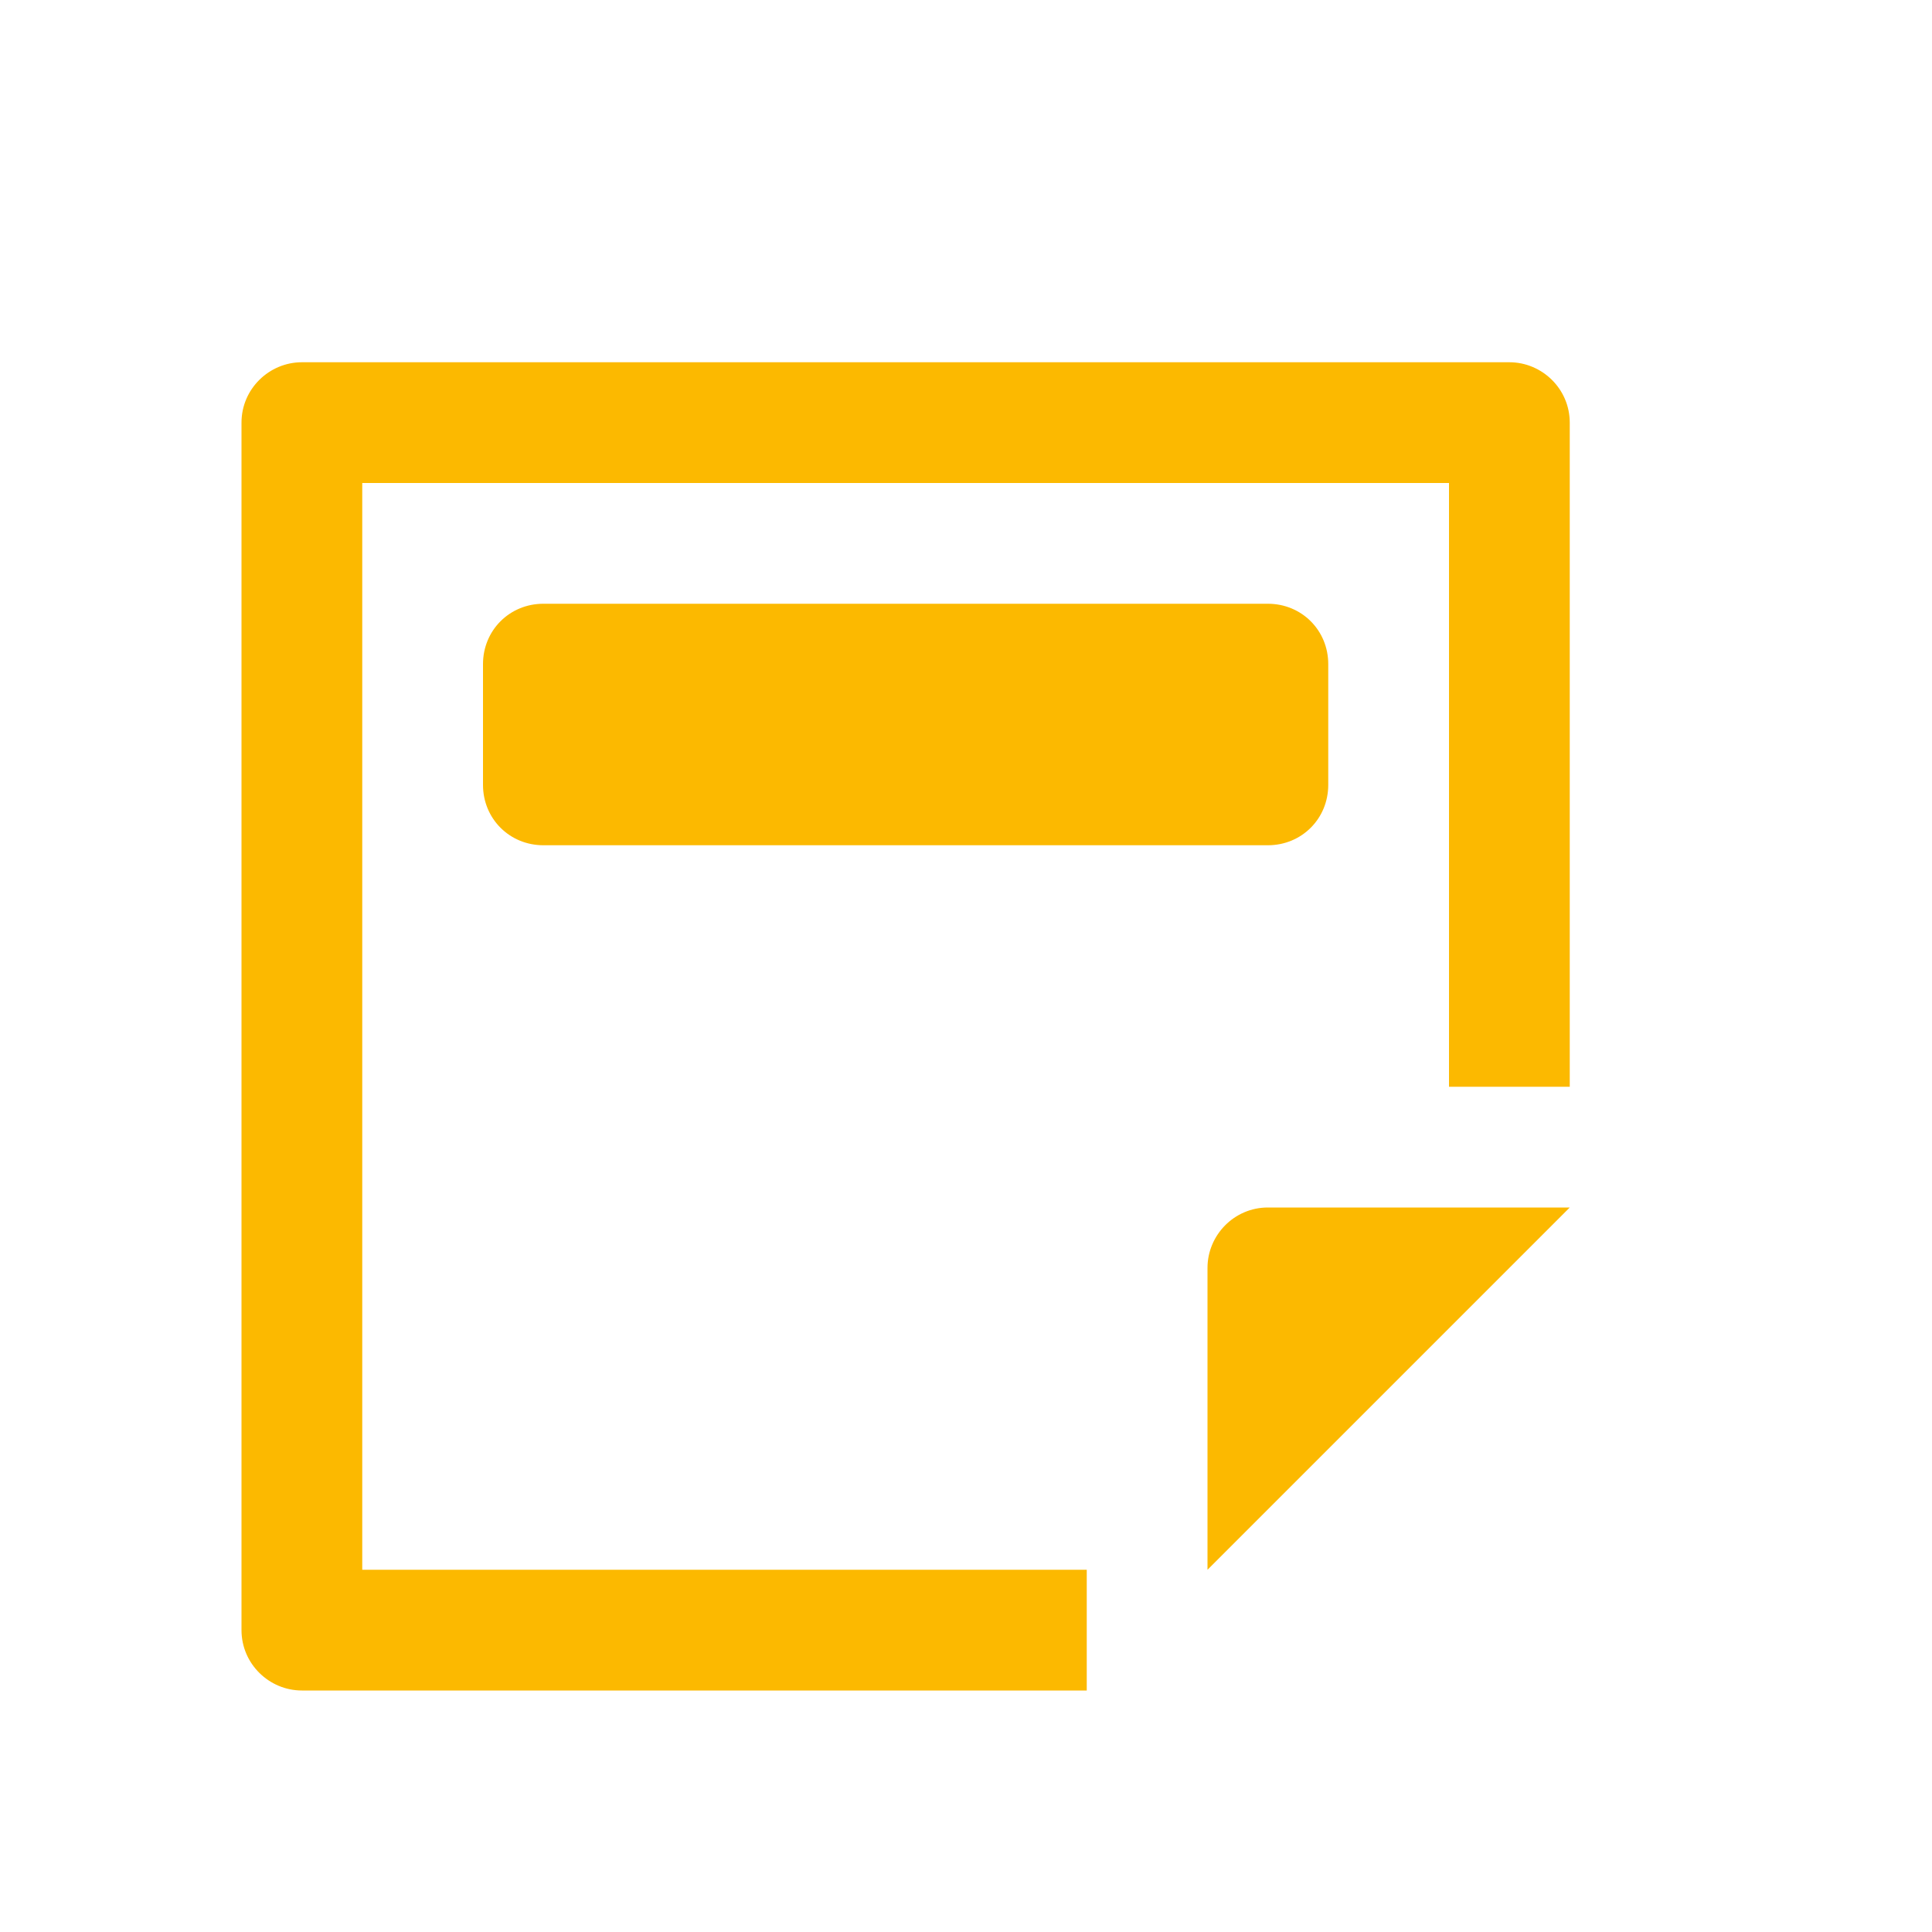 <svg xmlns="http://www.w3.org/2000/svg" viewBox="0 0 16 16" width="16" height="16">
<cis-name>header</cis-name>
<cis-semantic>info</cis-semantic>
<path fill="#FCB900" d="M10,13v-2.5c0-0.27,0.22-0.5,0.5-0.5H13L10,13z M13,9h-1V4H6h0H3v9h6v1H2.5C2.23,14,2,13.78,2,13.5v-10
	C2,3.22,2.23,3,2.5,3h10C12.77,3,13,3.22,13,3.5V9z M4.5,7h6C10.78,7,11,6.78,11,6.5v-1C11,5.22,10.78,5,10.5,5h-6
	C4.22,5,4,5.22,4,5.5v1C4,6.78,4.22,7,4.5,7z"/>
</svg>
